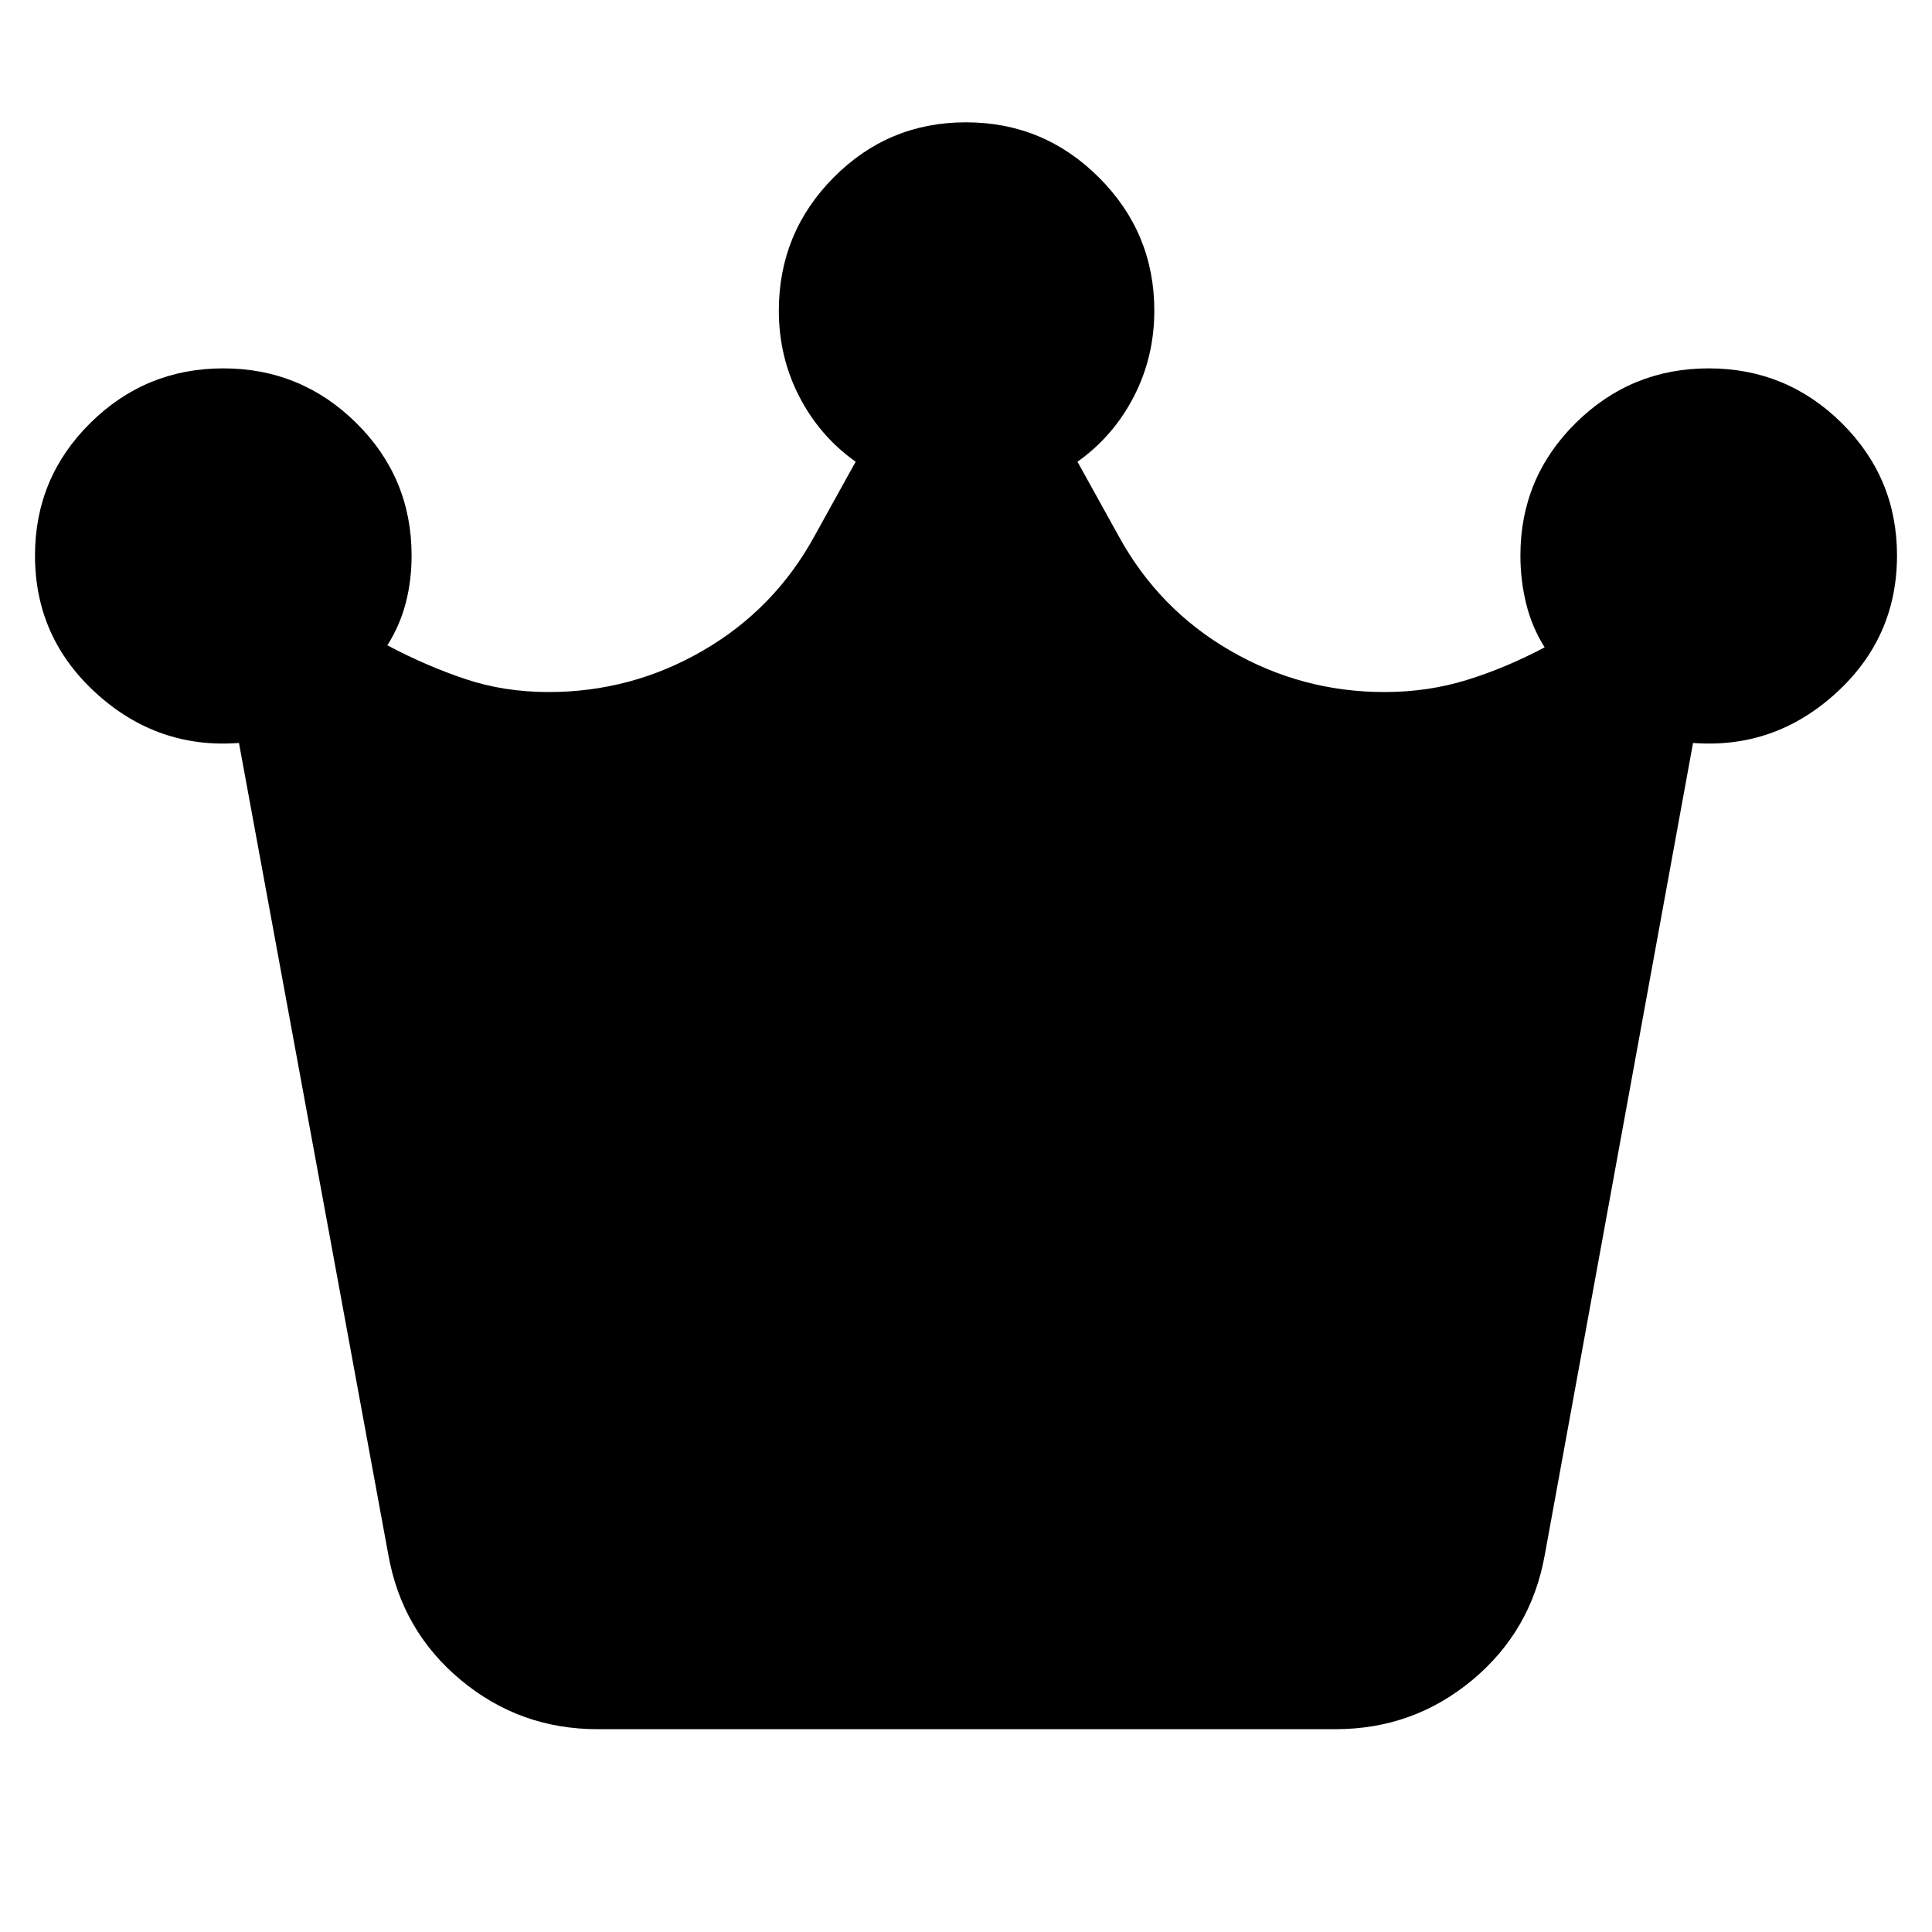 <svg xmlns="http://www.w3.org/2000/svg" height="24" viewBox="0 -960 960 960" width="24"><path d="M296.91-100.78q-38.61 0-67.95-24.44-29.35-24.43-36.05-62.48l-74.17-403.13q-40.39 3.05-70.87-24.63-30.48-27.67-30.48-68.5 0-38.65 27.46-65.82 27.45-27.18 66.11-27.18 38.65 0 66.11 27.18 27.45 27.17 27.45 65.82 0 12.31-2.87 23.46t-9.17 21.15q19.17 10.18 38.56 16.7t41.57 6.52q41.17 0 76.69-20.59 35.53-20.58 55.4-56.89l20.47-36.96q-17.87-12.69-28.02-32.39Q387-782.65 387-805.65q0-38.65 27.17-66.11 27.18-27.46 65.83-27.46t66.11 27.46q27.46 27.46 27.46 66.11 0 23-10.16 42.69-10.15 19.7-28.02 32.39l20.48 36.96q19.87 36.31 55.39 56.89 35.52 20.59 76.7 20.59 21.61 0 41-6.02t38.56-16.2q-6.3-10-9.17-21.65-2.87-11.65-2.87-23.96 0-38.65 27.45-65.82 27.46-27.18 66.11-27.18 38.66 0 66.11 27.18 27.46 27.17 27.46 65.82 0 40.83-30.48 68.5-30.48 27.68-70.87 24.63L767.65-187.7q-6.69 38.05-36.04 62.48-29.35 24.44-67.96 24.44H296.91Z"/></svg>